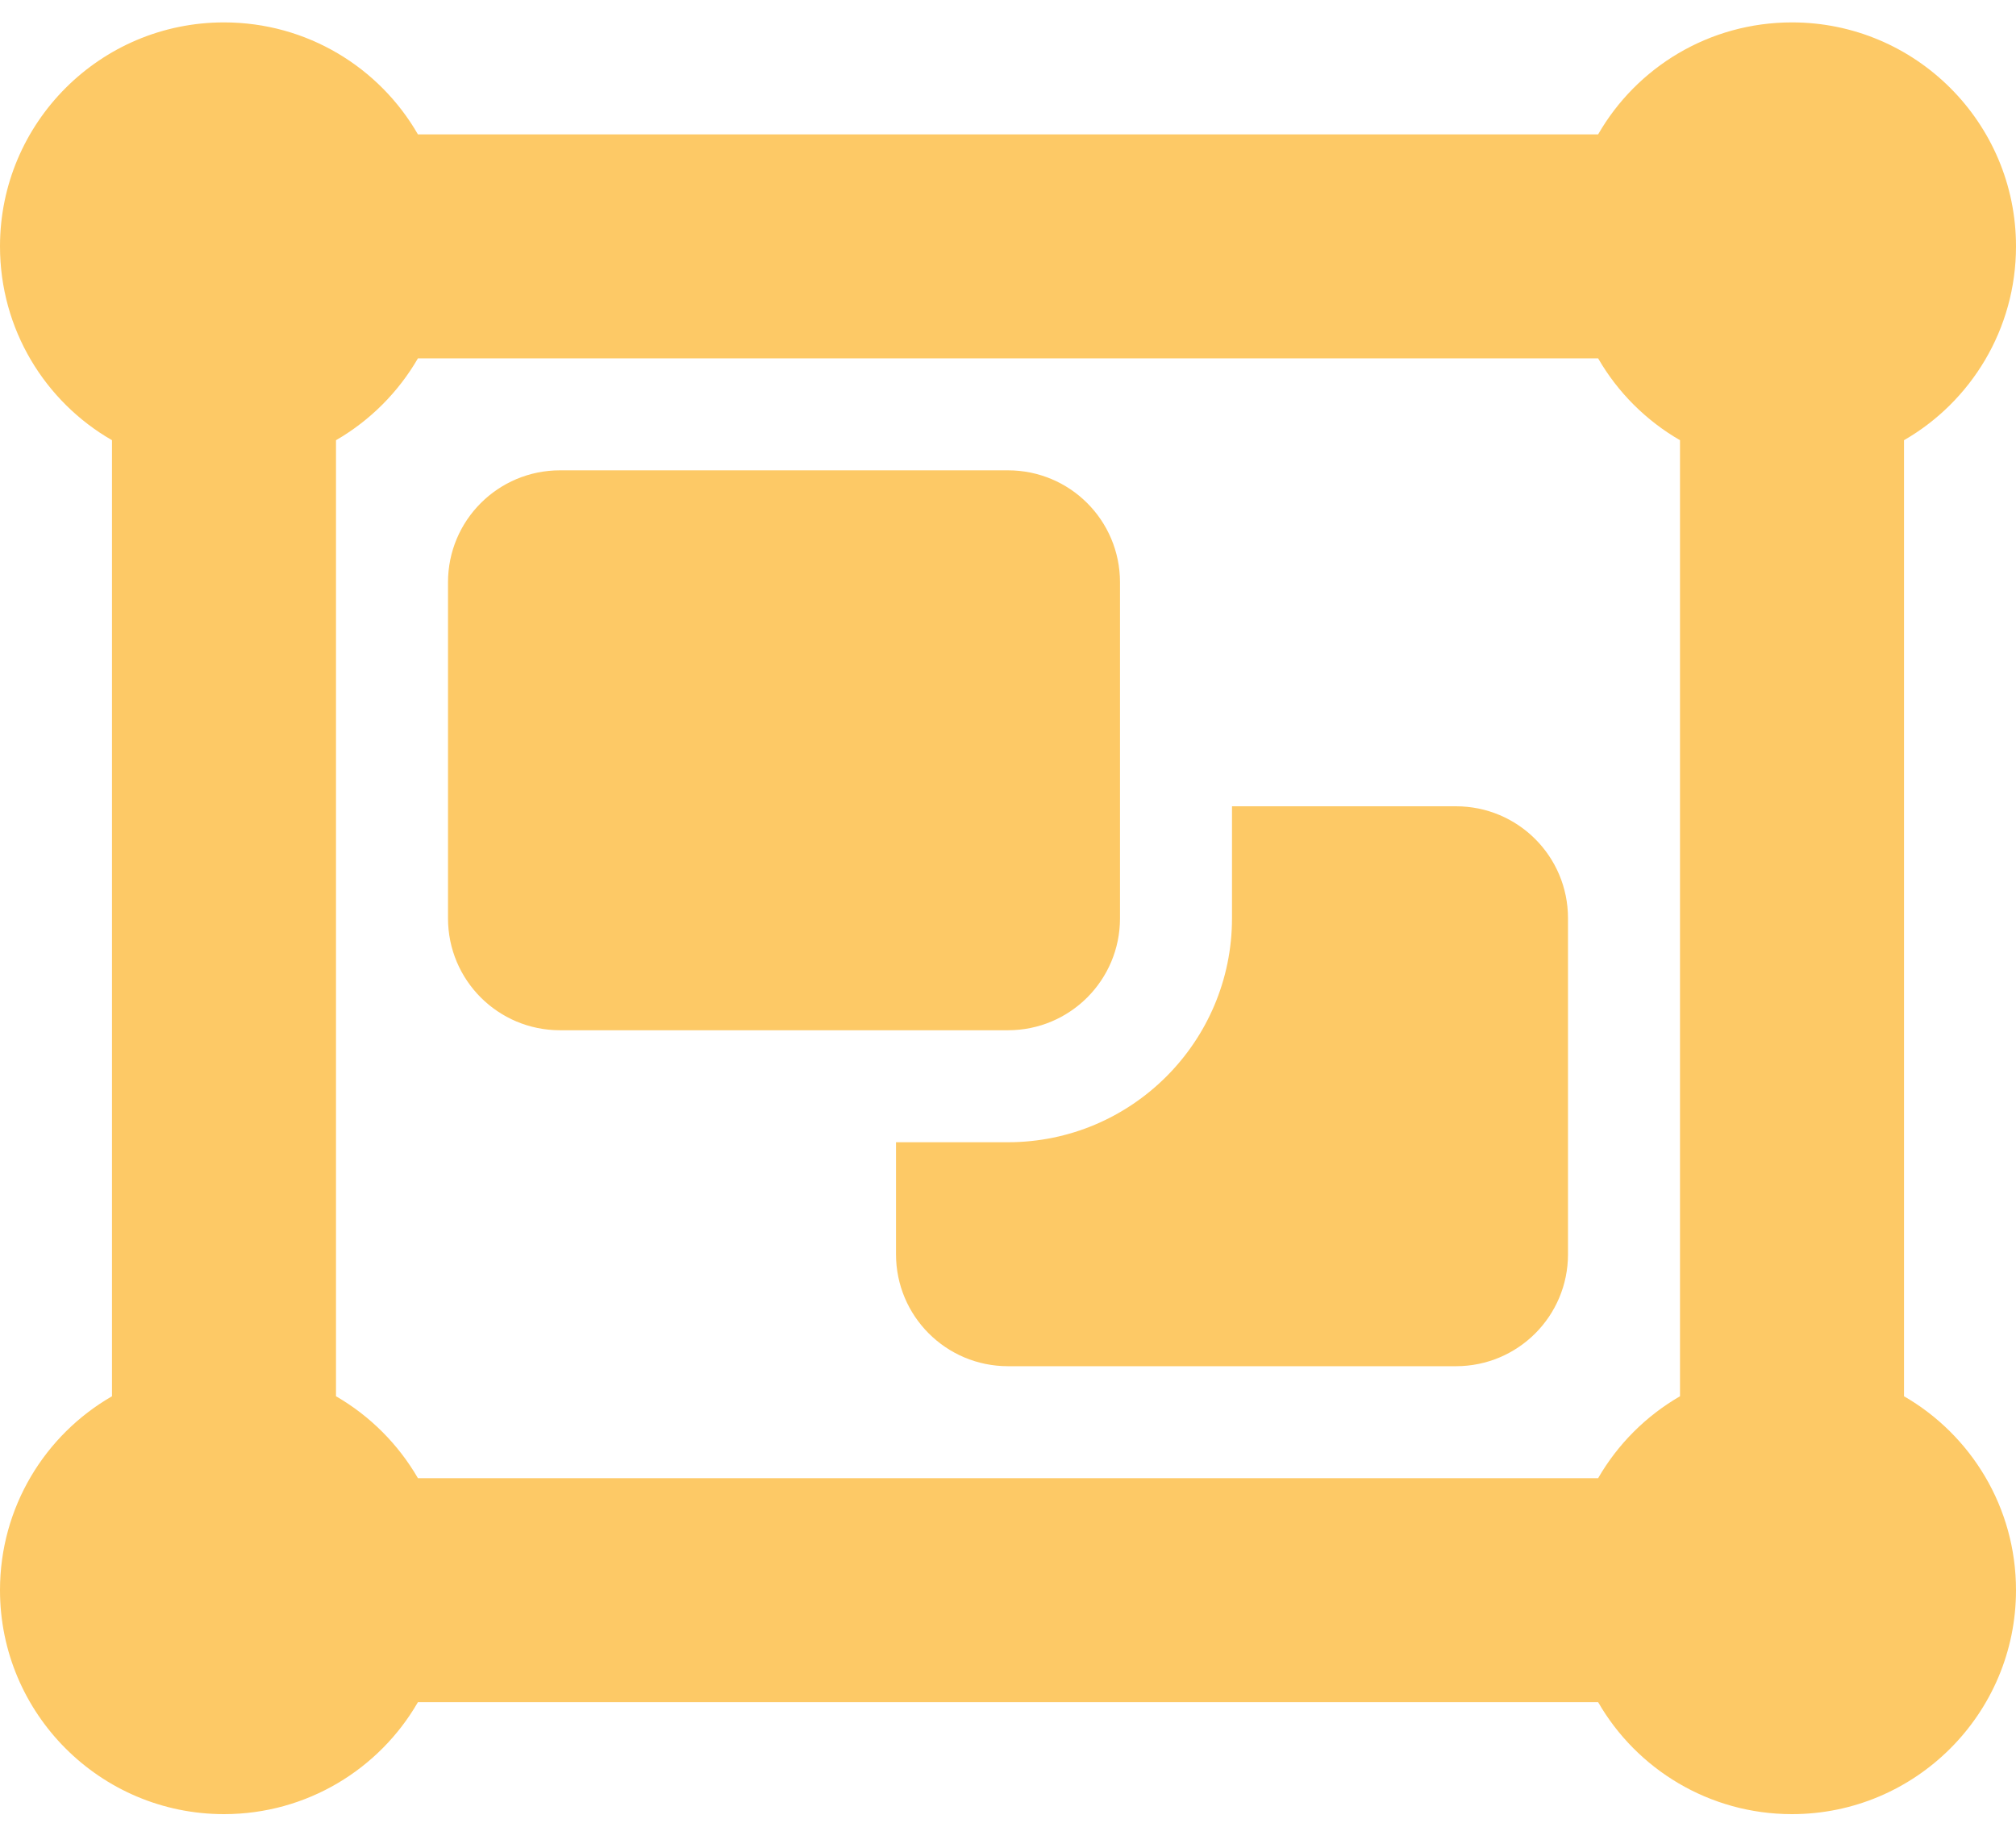 <svg width="36" height="33" viewBox="0 0 36 33" fill="none" xmlns="http://www.w3.org/2000/svg">
<g clip-path="url(#clip0_425_33)">
<path d="M8 10.4C8 9.294 8.894 8.4 10 8.4H18C19.106 8.4 20 9.294 20 10.4V16.4C20 17.506 19.106 18.4 18 18.4H10C8.894 18.4 8 17.506 8 16.4V10.4ZM18 20.4C20.206 20.4 22 18.606 22 16.4V14.4H26C27.106 14.4 28 15.294 28 16.4V22.4C28 23.506 27.106 24.4 26 24.4H18C16.894 24.4 16 23.506 16 22.4V20.4H18ZM2 7.862C0.804 7.175 0 5.881 0 4.4C0 2.191 1.791 0.4 4 0.4C5.481 0.4 6.775 1.204 7.463 2.4H28.538C29.225 1.204 30.519 0.4 32 0.4C34.206 0.4 36 2.191 36 4.4C36 5.881 35.194 7.175 34 7.862V24.937C35.194 25.625 36 26.919 36 28.4C36 30.606 34.206 32.4 32 32.4C30.519 32.4 29.225 31.594 28.538 30.4H7.463C6.775 31.594 5.481 32.4 4 32.4C1.791 32.4 0 30.606 0 28.4C0 26.919 0.804 25.625 2 24.937V7.862ZM7.463 6.4C7.112 7.006 6.606 7.512 6 7.862V24.937C6.606 25.287 7.112 25.794 7.463 26.4H28.538C28.887 25.794 29.394 25.287 30 24.937V7.862C29.394 7.512 28.887 7.006 28.538 6.4H7.463Z" fill="#FDC966"/>
</g>
<defs>
<clipPath id="clip0_425_33">
<rect width="36" height="32" fill="white" transform="translate(0 0.4)"/>
</clipPath>
</defs>
</svg>
